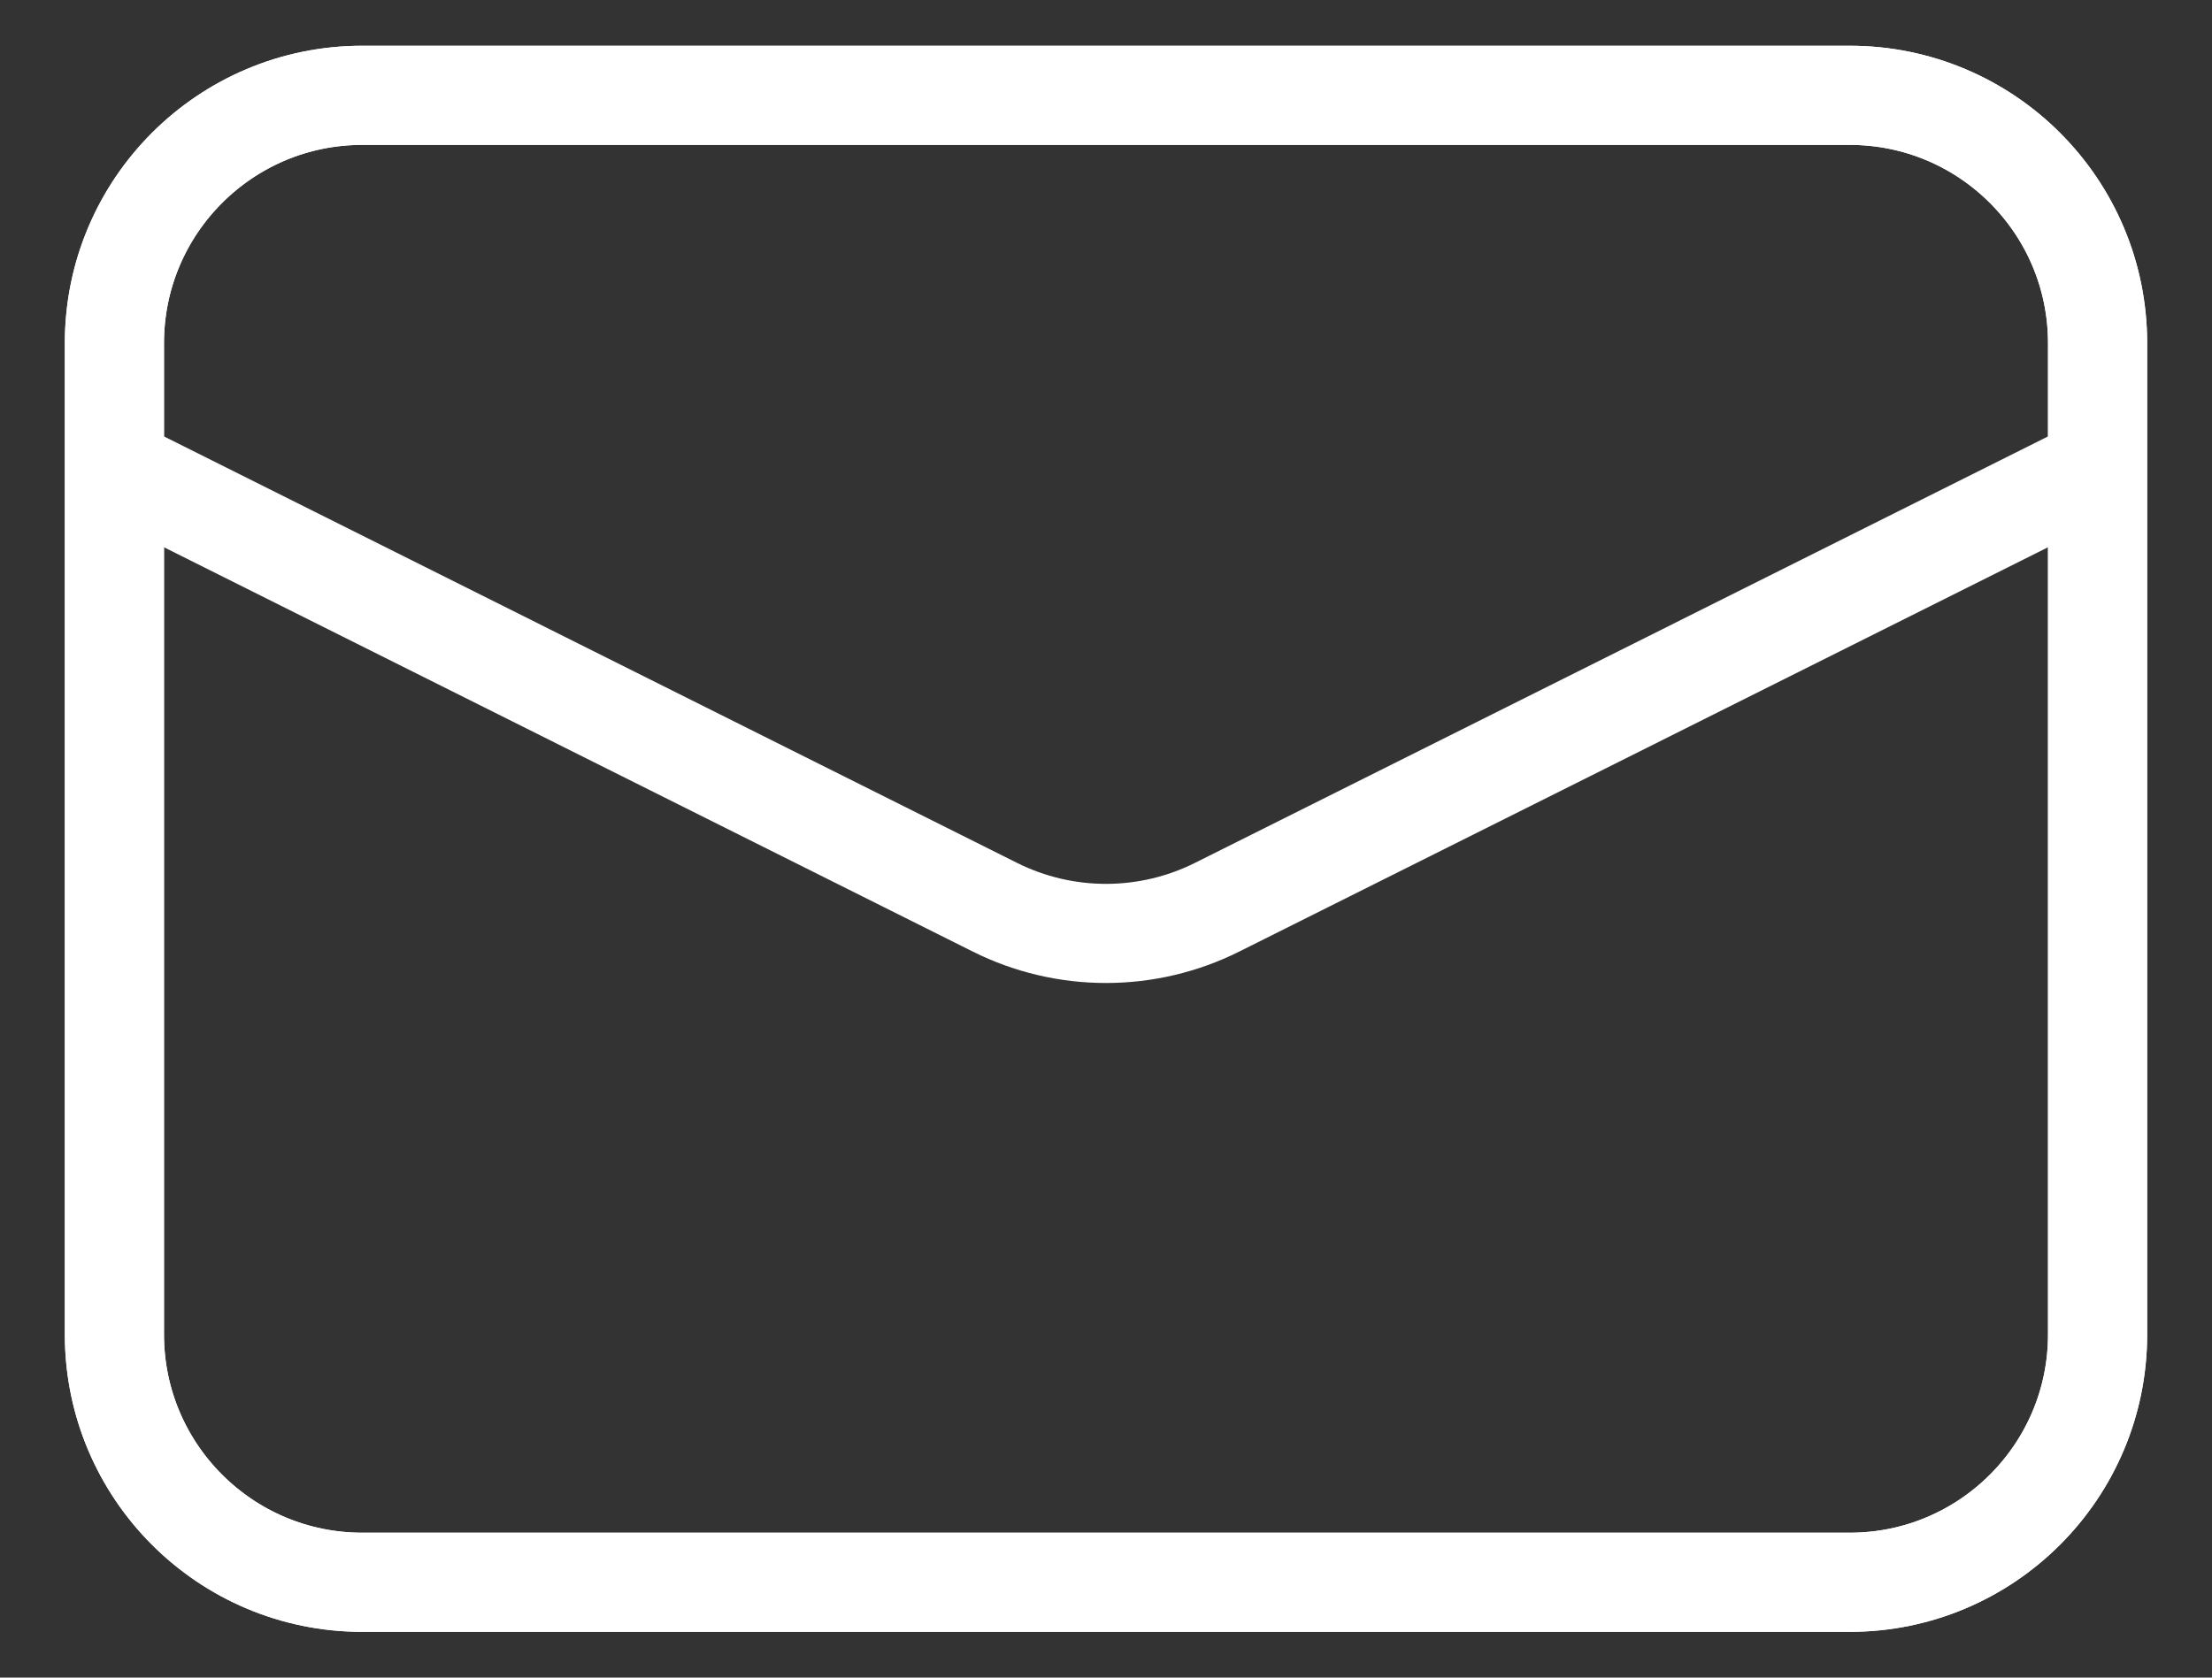 <svg width="29" height="22" viewBox="0 0 29 22" fill="none" xmlns="http://www.w3.org/2000/svg">
<rect x="0" y="0" width="29" height="22" fill="#333333" stroke="none"/>
<path d="M24.25 1.25H4.75C2.955 1.25 1.5 2.705 1.5 4.5V17.5C1.5 19.295 2.955 20.75 4.75 20.75H24.25C26.045 20.75 27.5 19.295 27.5 17.5V4.5C27.5 2.705 26.045 1.25 24.25 1.25Z" stroke="white" style="stroke:white;stroke-opacity:1;" stroke-width="1.3"/>
<path d="M24.25 1.25H4.75C2.955 1.25 1.5 2.705 1.5 4.5V17.5C1.5 19.295 2.955 20.75 4.75 20.75H24.25C26.045 20.75 27.5 19.295 27.5 17.5V4.5C27.5 2.705 26.045 1.25 24.25 1.25Z" stroke="white" style="stroke:white;stroke-opacity:1;" stroke-width="1.3"/>
<path d="M1.5 6.125L13.047 11.899C13.498 12.124 13.996 12.241 14.5 12.241C15.004 12.241 15.502 12.124 15.953 11.899L27.5 6.125" stroke="white" style="stroke:white;stroke-opacity:1;" stroke-width="1.3"/>
</svg>
